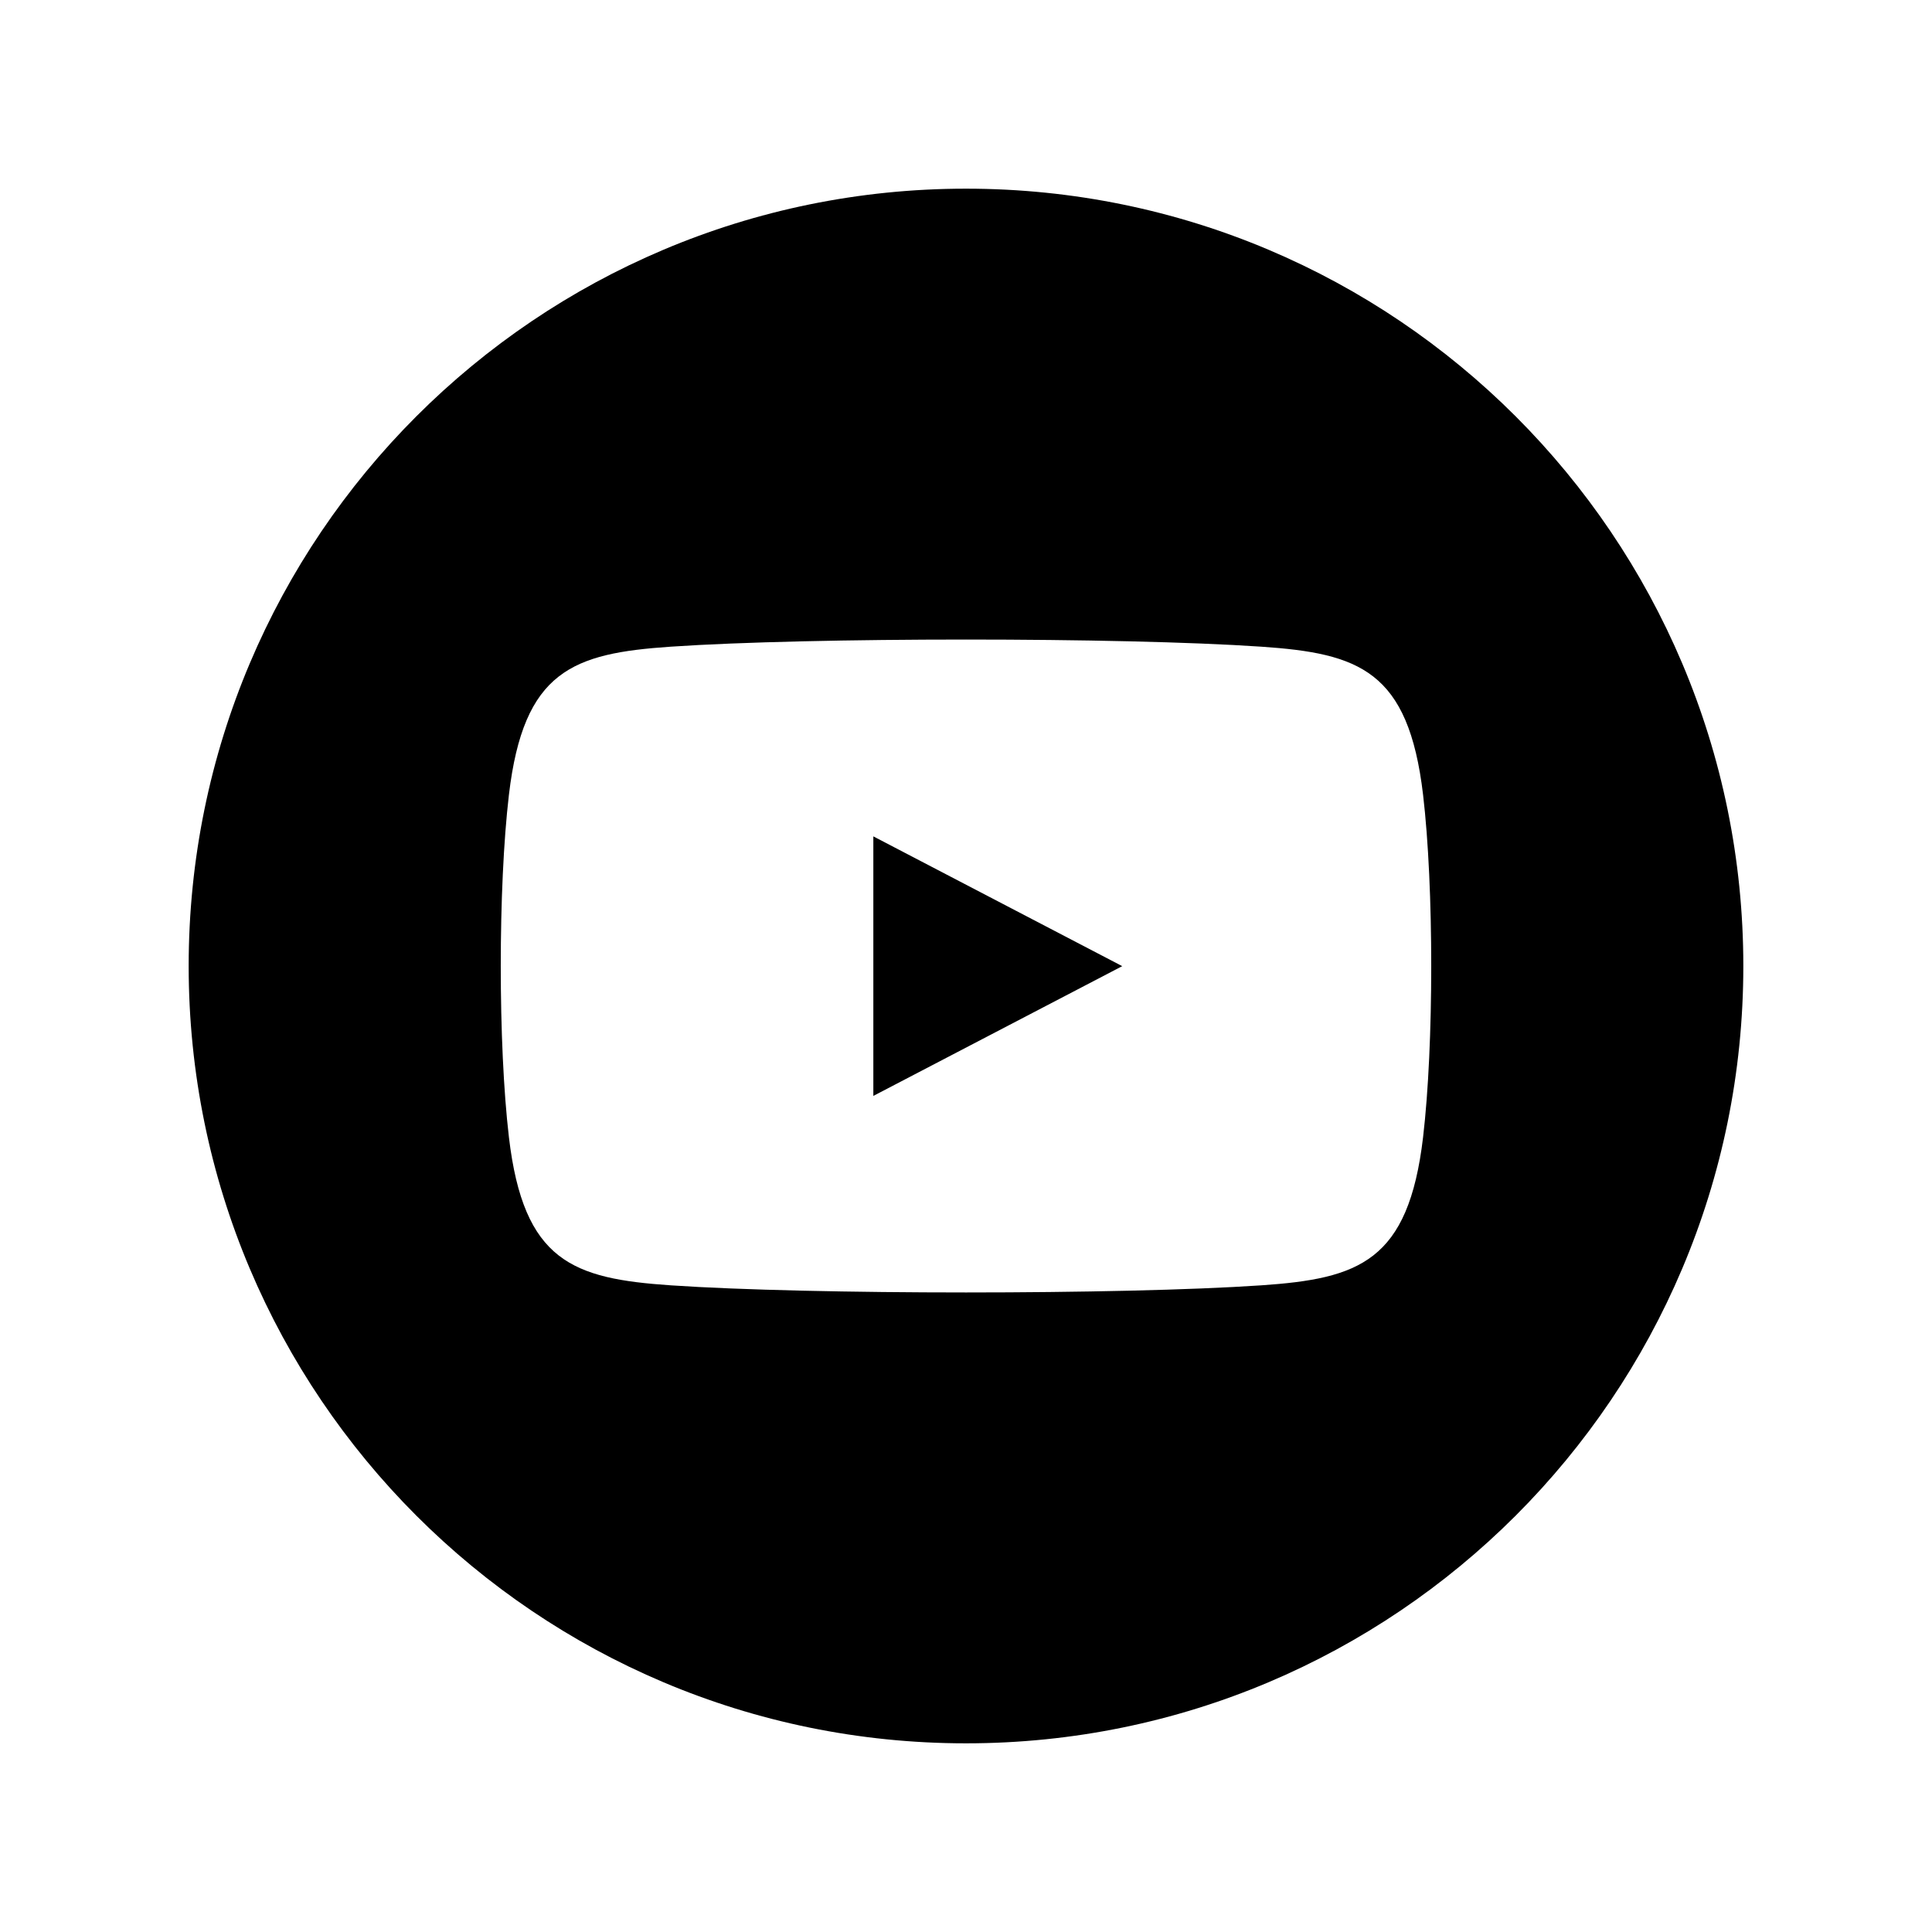 <?xml version="1.0" encoding="utf-8"?>

<!-- License Agreement at http://iconmonstr.com/license/ -->

<!DOCTYPE svg PUBLIC "-//W3C//DTD SVG 1.1//EN" "http://www.w3.org/Graphics/SVG/1.1/DTD/svg11.dtd">
<svg version="1.1" xmlns="http://www.w3.org/2000/svg" xmlns:xlink="http://www.w3.org/1999/xlink" x="0px" y="0px"
	 width="512px" height="512px" viewBox="0 0 512 512" enable-background="new 0 0 512 512" xml:space="preserve">
<path id="youtube-new-4-icon" d="M256,50C142.229,50,50,142.229,50,256s92.229,206,206,206s206-92.229,206-206S369.771,50,256,50z
	 M377.13,301.375c-3.877,32.944-16.937,37.485-42.925,39.254c-36.948,2.514-119.437,2.516-156.411,0
	c-25.988-1.769-39.047-6.31-42.924-39.254c-2.887-24.545-2.877-66.291,0-90.749c3.877-32.945,16.936-37.486,42.924-39.253
	c36.975-2.518,119.463-2.516,156.411,0c25.988,1.767,39.048,6.308,42.925,39.253C380.017,235.17,380.007,276.915,377.13,301.375z
	 M231.445,221.647l65.96,34.392l-65.96,34.389V221.647z"/>
</svg>
